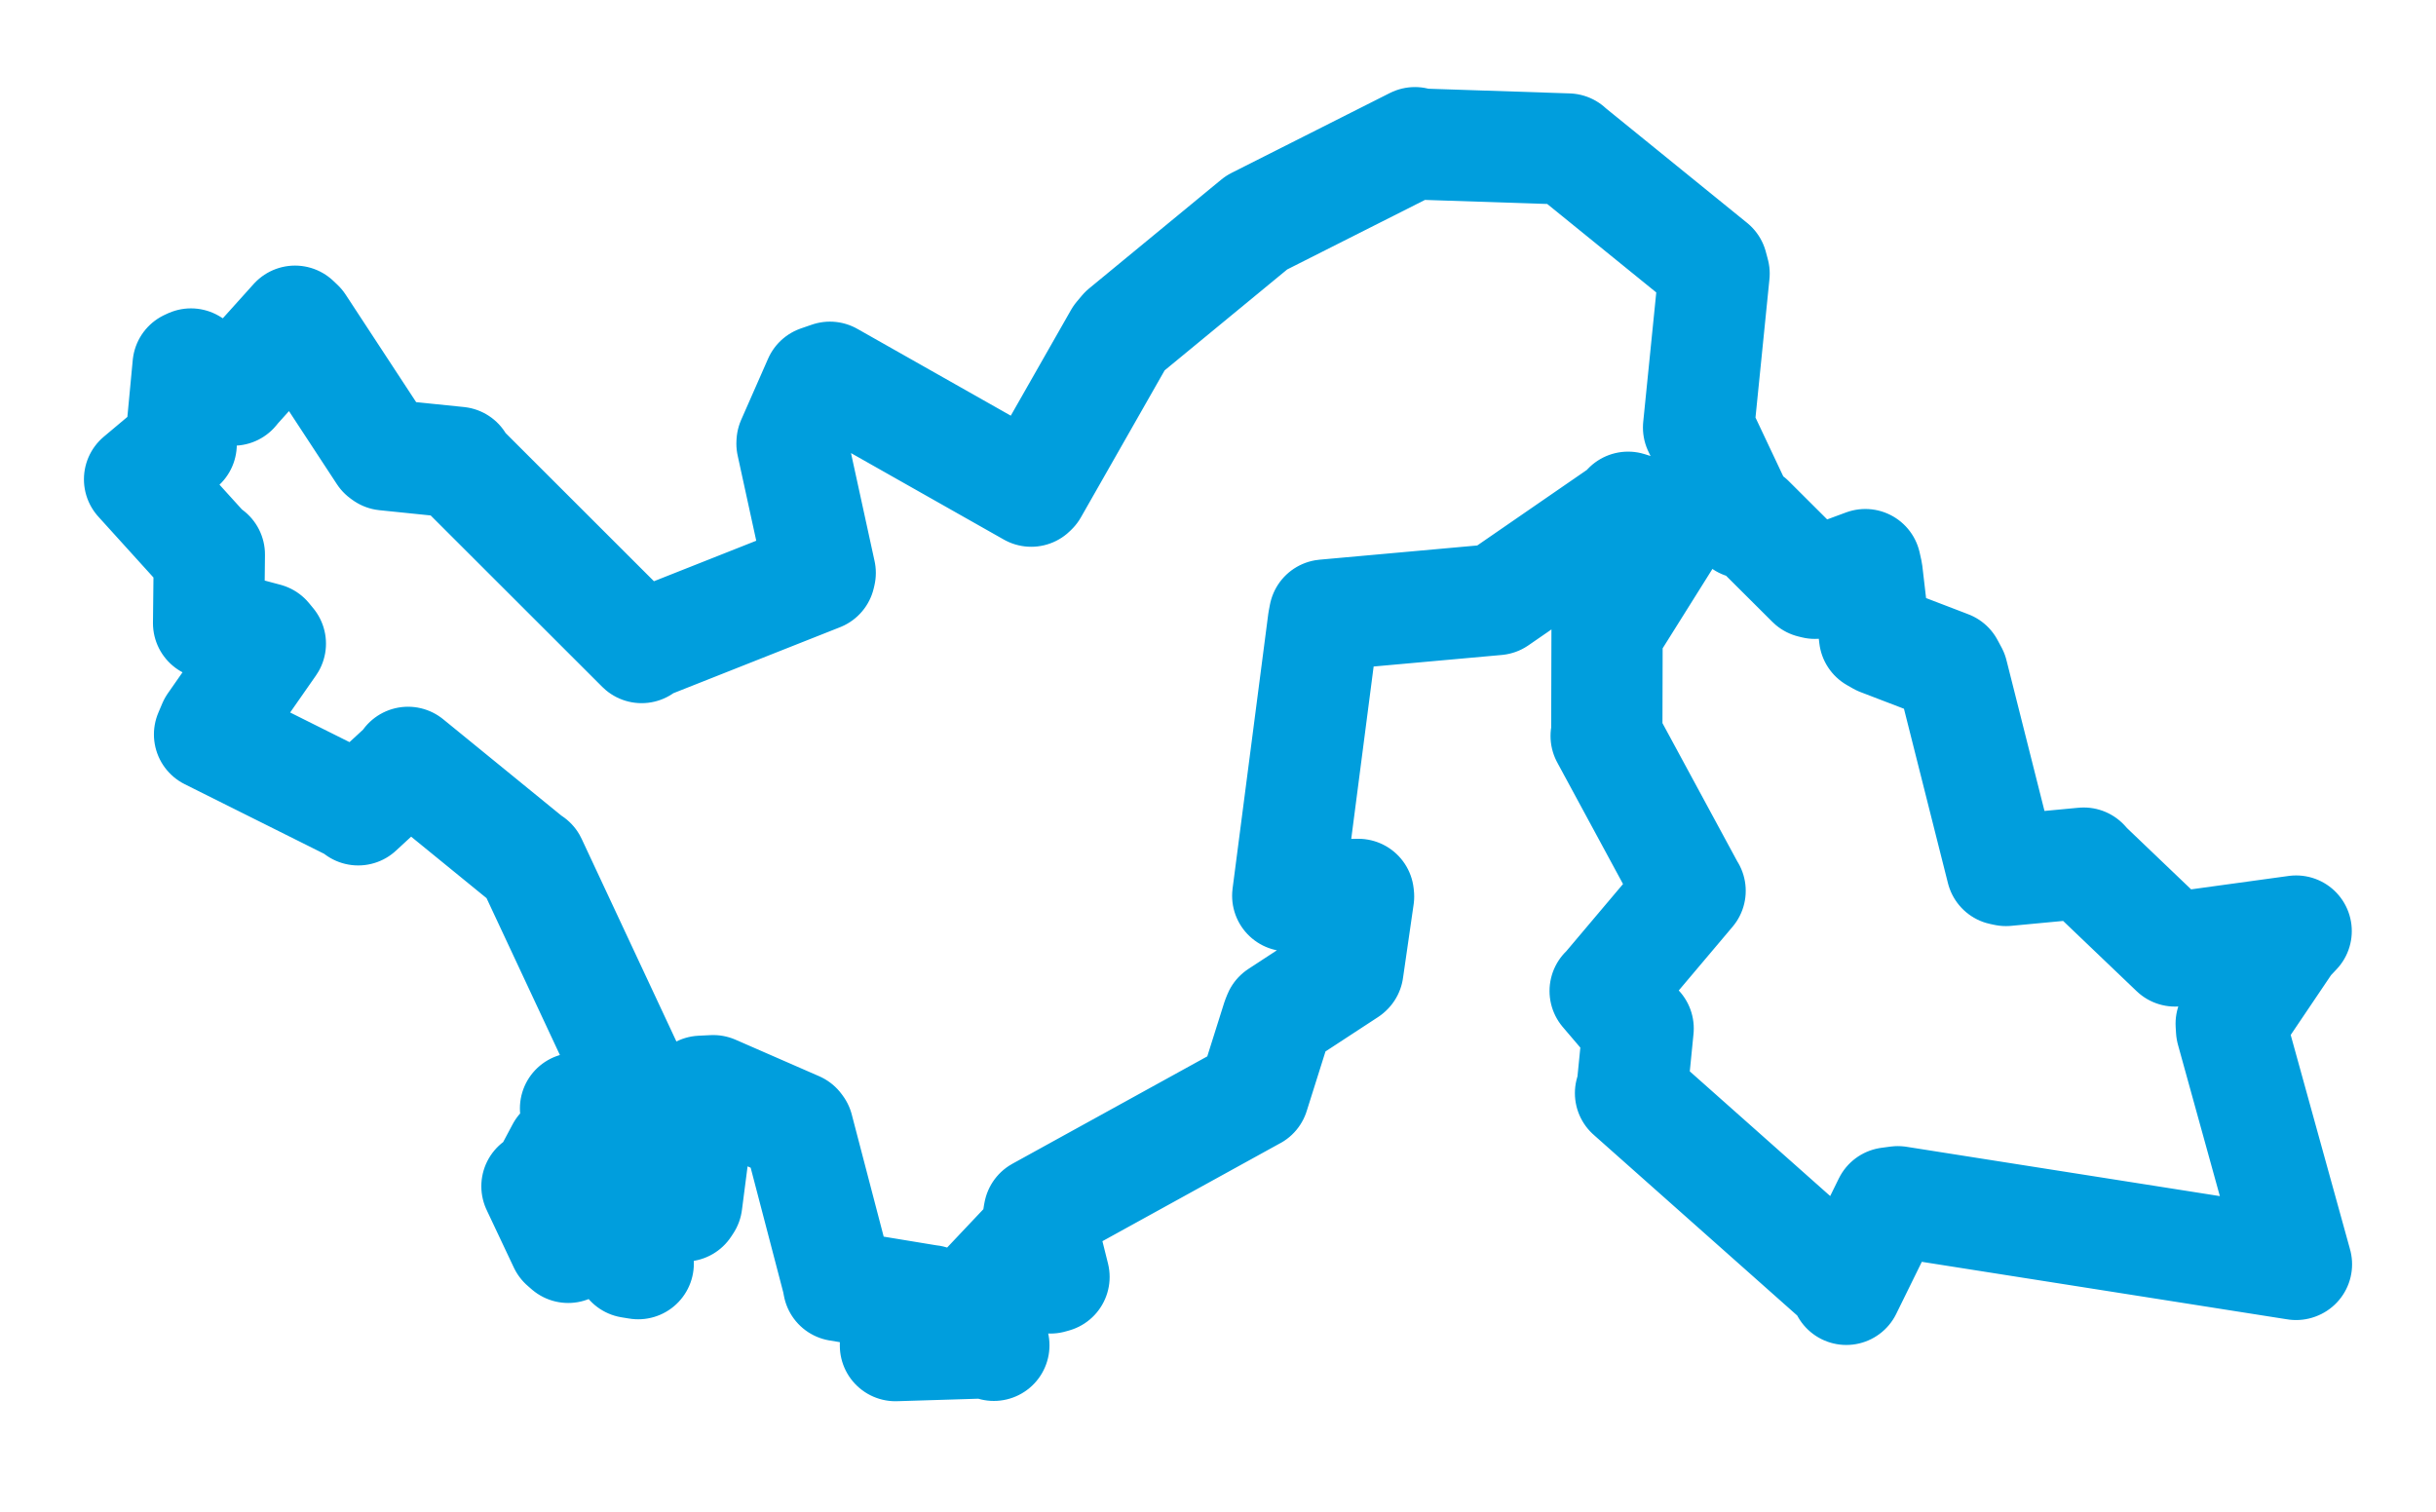 <svg viewBox="0 0 140.555 87.282" width="140.555" height="87.282" xmlns="http://www.w3.org/2000/svg">
  <title>Polná, okres Jihlava, Kraj Vysočina, Jihovýchod, 58813, Česko</title>
  <desc>Geojson of Polná, okres Jihlava, Kraj Vysočina, Jihovýchod, 58813, Česko</desc>
  <polygon points="8.053,27.661 11.825,31.825 12.079,32.002 12.038,35.775 12.036,35.963 15.355,36.848 15.599,37.144 12.319,41.846 12.091,42.383 20.463,46.564 20.668,46.734 23.454,44.162 23.543,43.995 30.571,49.726 30.652,49.767 36.459,62.188 36.505,62.386 36.287,64.493 36.213,65.042 33.311,63.939 33.208,63.965 35.218,68.118 34.834,68.852 32.752,66.423 32.413,66.386 31.184,68.698 30.982,68.457 32.551,71.781 32.784,71.984 34.703,69.36 34.815,69.178 36.379,72.853 36.824,72.925 36.79,70.107 36.645,69.243 39.509,69.596 39.625,69.419 40.458,62.977 41.156,62.943 45.983,65.051 46.04,65.128 48.33,73.89 48.386,74.19 53.58,75.046 53.68,75.056 51.672,77.185 51.667,77.654 57.102,77.487 57.344,77.637 56.419,76.167 55.703,75.554 59.179,71.874 59.406,71.675 60.61,73.749 60.815,73.691 59.93,70.142 59.963,69.972 72.301,63.172 72.333,63.157 73.696,58.832 73.787,58.604 77.751,56.011 77.774,55.989 78.388,51.736 78.375,51.616 74.812,51.676 74.302,51.693 76.36,35.849 76.427,35.496 86.269,34.609 86.365,34.6 93.954,29.367 93.94,29.273 96.21,29.995 96.641,30.242 92.803,36.364 92.726,36.435 92.711,42.408 92.674,42.473 97.501,51.394 97.517,51.409 92.705,57.108 92.616,57.189 94.188,59.033 94.519,59.353 94.181,62.759 94.08,63.084 106.346,73.978 106.53,74.407 108.981,69.421 109.501,69.351 132.483,72.969 132.503,72.961 128.76,59.434 128.738,59.076 131.983,54.265 132.486,53.731 125.783,54.653 125.499,54.879 120.419,50.023 120.229,49.81 115.743,50.234 115.508,50.185 112.658,38.88 112.426,38.448 108.5,36.943 108.162,36.75 107.728,33.028 107.629,32.583 104.715,33.66 104.529,33.613 100.943,30.039 100.614,30.182 98.221,25.114 98.006,24.673 98.901,15.789 98.785,15.356 90.583,8.7 90.471,8.599 81.633,8.306 81.64,8.234 72.641,12.776 72.505,12.844 64.88,19.125 64.586,19.475 59.579,28.266 59.5,28.344 47.887,21.771 47.257,21.989 45.703,25.522 45.698,25.603 47.325,33.061 47.291,33.21 37.175,37.216 37.02,37.369 26.513,26.871 26.446,26.683 22.219,26.25 22.122,26.18 17.257,18.759 17.022,18.537 13.604,22.337 13.462,22.511 11.018,21.006 10.855,21.081 10.437,25.507 10.453,25.645 8.053,27.661" stroke="#009edd" stroke-width="6.42px" fill="none" stroke-linejoin="round" vector-effect="non-scaling-stroke"></polygon>
</svg>